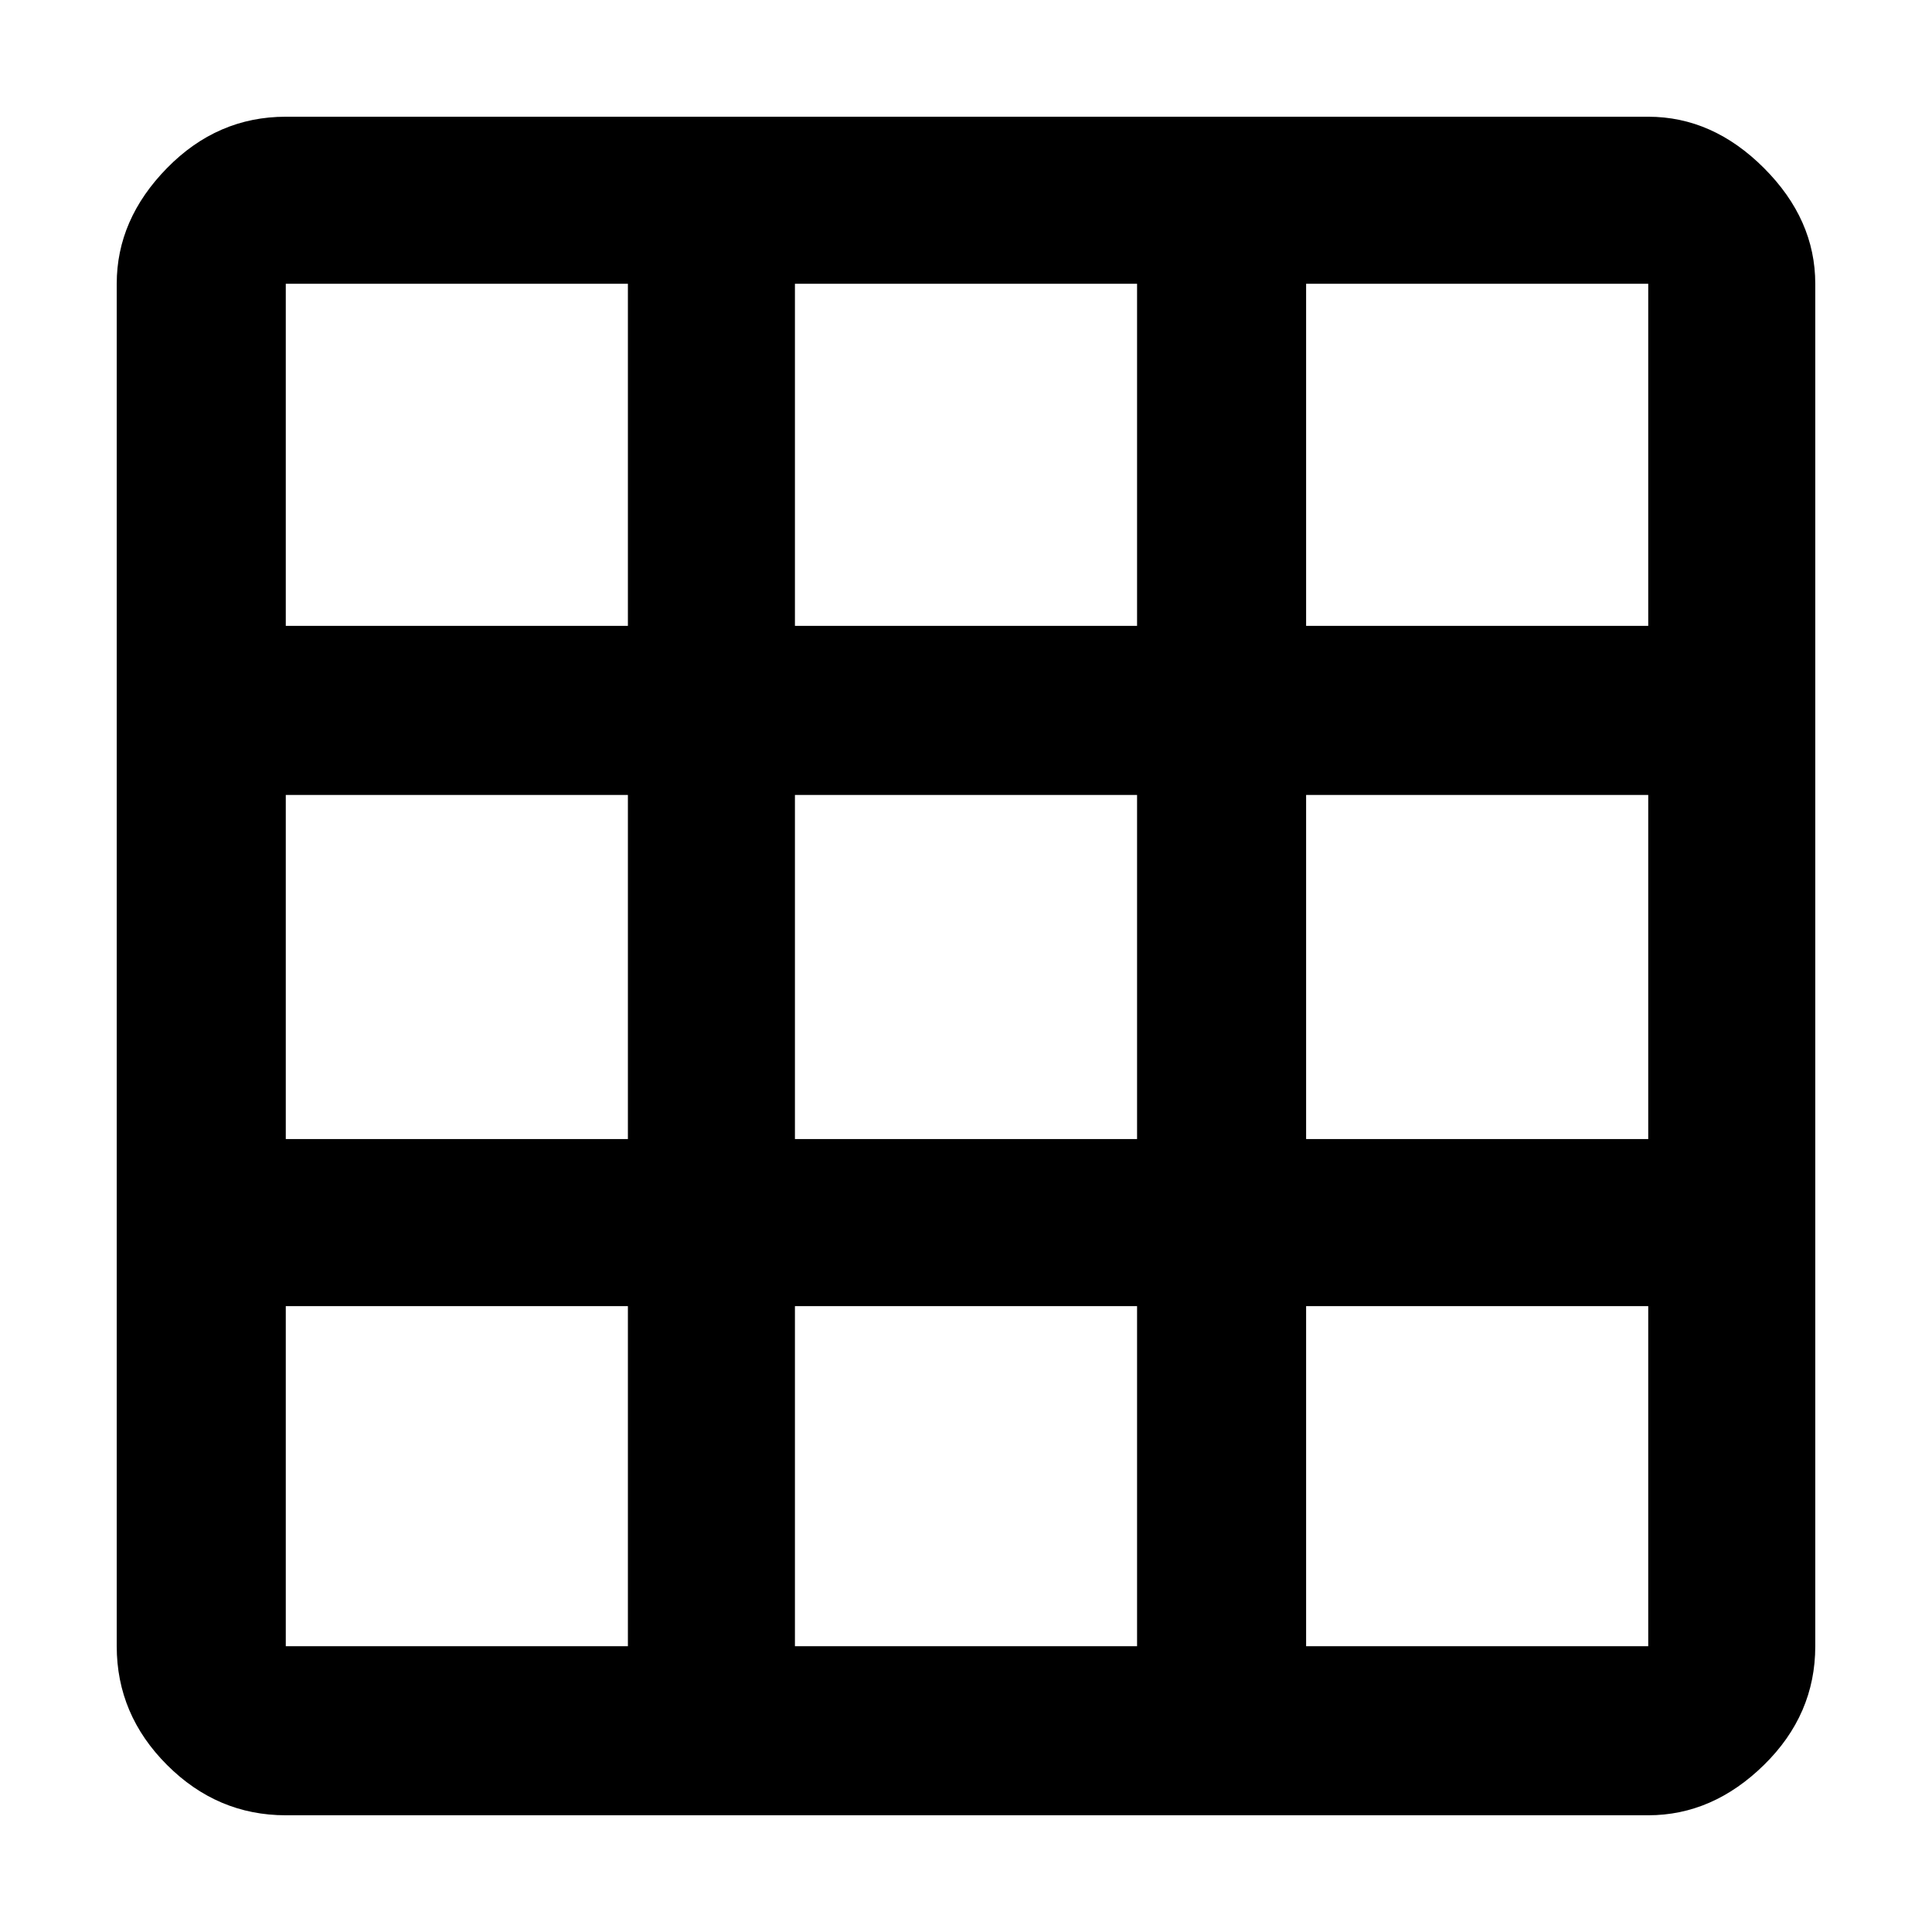 <svg xmlns="http://www.w3.org/2000/svg" height="48" width="48"><path d="M40.95 45.1H7.1Q5.4 45.1 4.15 43.85Q2.9 42.6 2.9 40.9V7.05Q2.9 5.45 4.15 4.175Q5.4 2.9 7.1 2.9H40.95Q42.55 2.9 43.825 4.175Q45.1 5.45 45.1 7.05V40.9Q45.1 42.6 43.825 43.85Q42.55 45.1 40.95 45.1ZM15.6 40.9V32.45H7.1V40.9Q7.1 40.9 7.1 40.9Q7.1 40.9 7.1 40.9ZM7.1 28.3H15.6V19.75H7.1ZM7.1 15.55H15.6V7.05H7.1Q7.1 7.05 7.1 7.05Q7.1 7.05 7.1 7.05ZM19.75 40.9H28.25V32.45H19.75ZM19.75 28.3H28.25V19.75H19.75ZM19.75 15.55H28.25V7.05H19.75ZM32.45 40.9H40.95Q40.95 40.9 40.95 40.9Q40.95 40.9 40.95 40.9V32.45H32.45ZM32.45 28.3H40.95V19.75H32.45ZM32.45 15.55H40.95V7.05Q40.95 7.05 40.95 7.05Q40.95 7.05 40.95 7.05H32.45Z"/></svg>